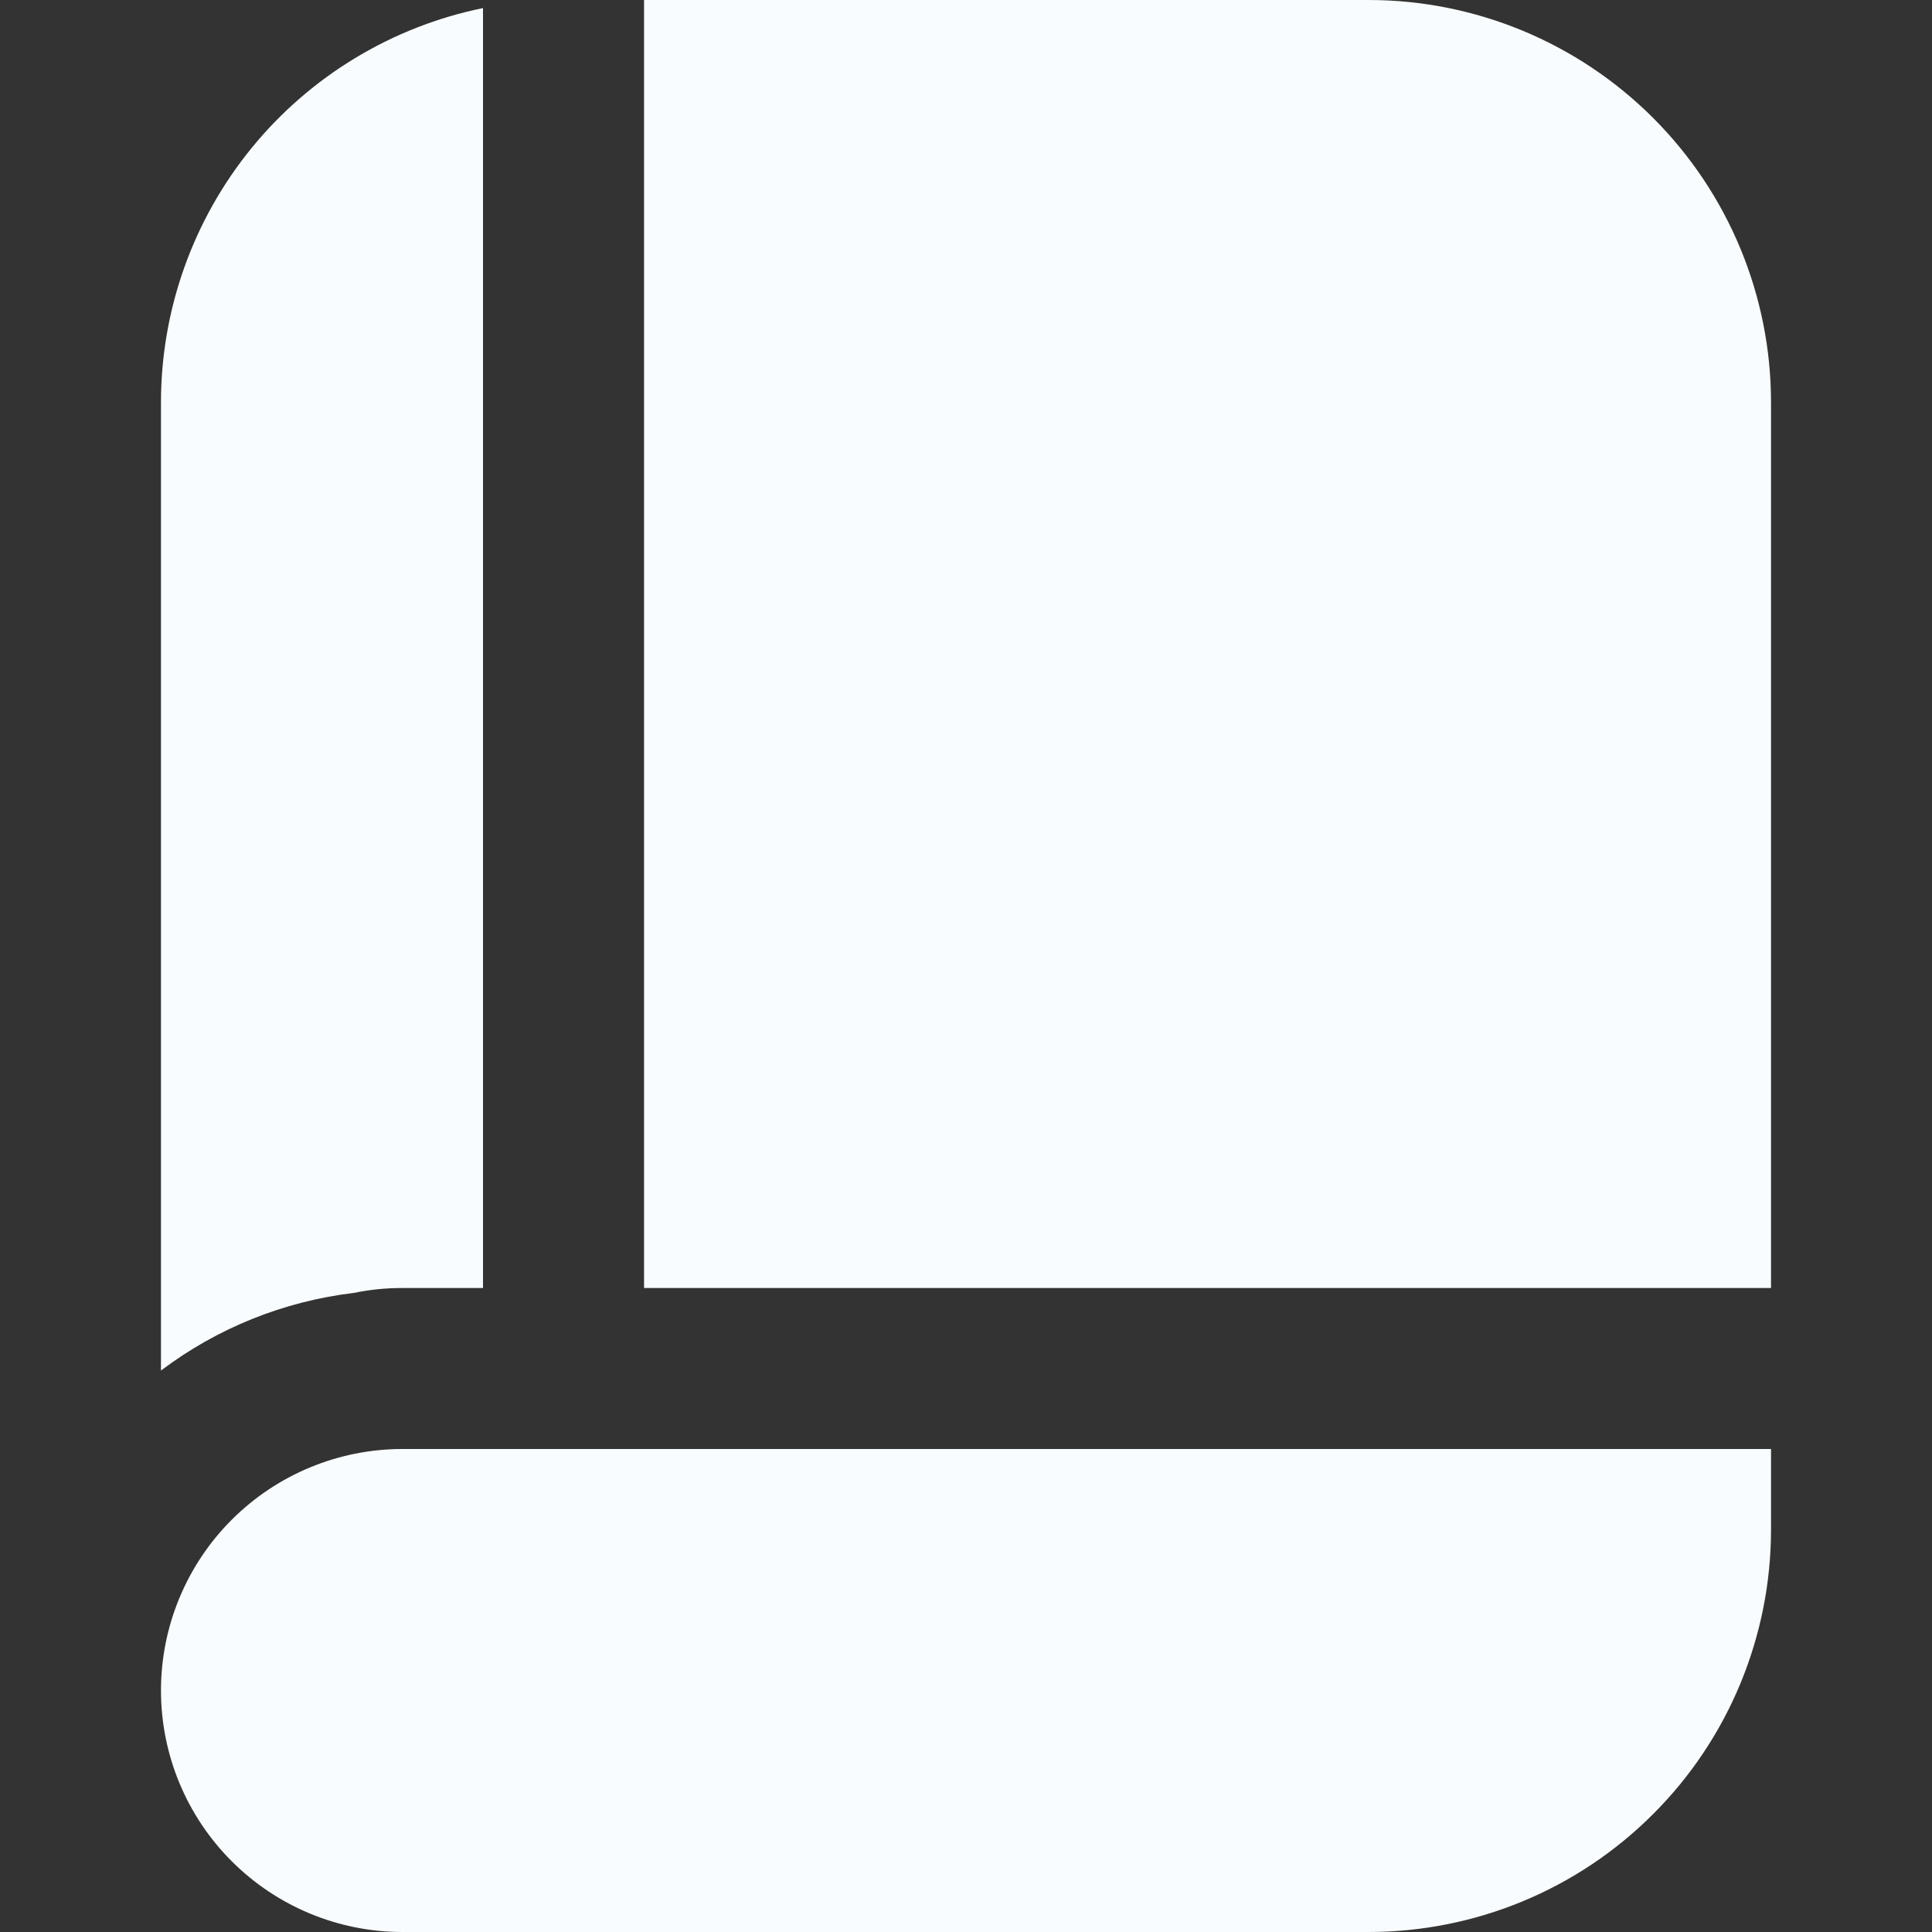 <svg width="28" height="28" viewBox="0 0 28 28" fill="none" xmlns="http://www.w3.org/2000/svg">
<rect x="0" y="0" width="28" height="28" fill="#333333" stroke="none"/>
<g id="Active=True" clip-path="url(#clip0_189_4295)">
<path id="Vector" d="M19.834 0H9.334V18.667H25.667V5.833C25.667 4.286 25.052 2.803 23.958 1.709C22.864 0.615 21.381 0 19.834 0ZM5.128 18.738C5.36 18.69 5.596 18.666 5.833 18.667H7V0.117C5.683 0.386 4.498 1.102 3.648 2.143C2.798 3.185 2.333 4.489 2.333 5.833V19.863C3.149 19.247 4.113 18.859 5.128 18.738ZM25.667 21H5.833C4.905 21 4.015 21.369 3.359 22.025C2.702 22.681 2.333 23.572 2.333 24.5C2.333 25.428 2.702 26.319 3.359 26.975C4.015 27.631 4.905 28 5.833 28H19.834C20.599 28 21.358 27.849 22.066 27.556C22.774 27.263 23.417 26.833 23.958 26.291C24.5 25.75 24.93 25.107 25.223 24.399C25.516 23.691 25.667 22.933 25.667 22.167V21Z" fill="#F9FCFF"/>
</g>
<defs>
<clipPath id="clip0_189_4295">
<rect width="28" height="28" fill="white"/>
</clipPath>
</defs>
</svg>
